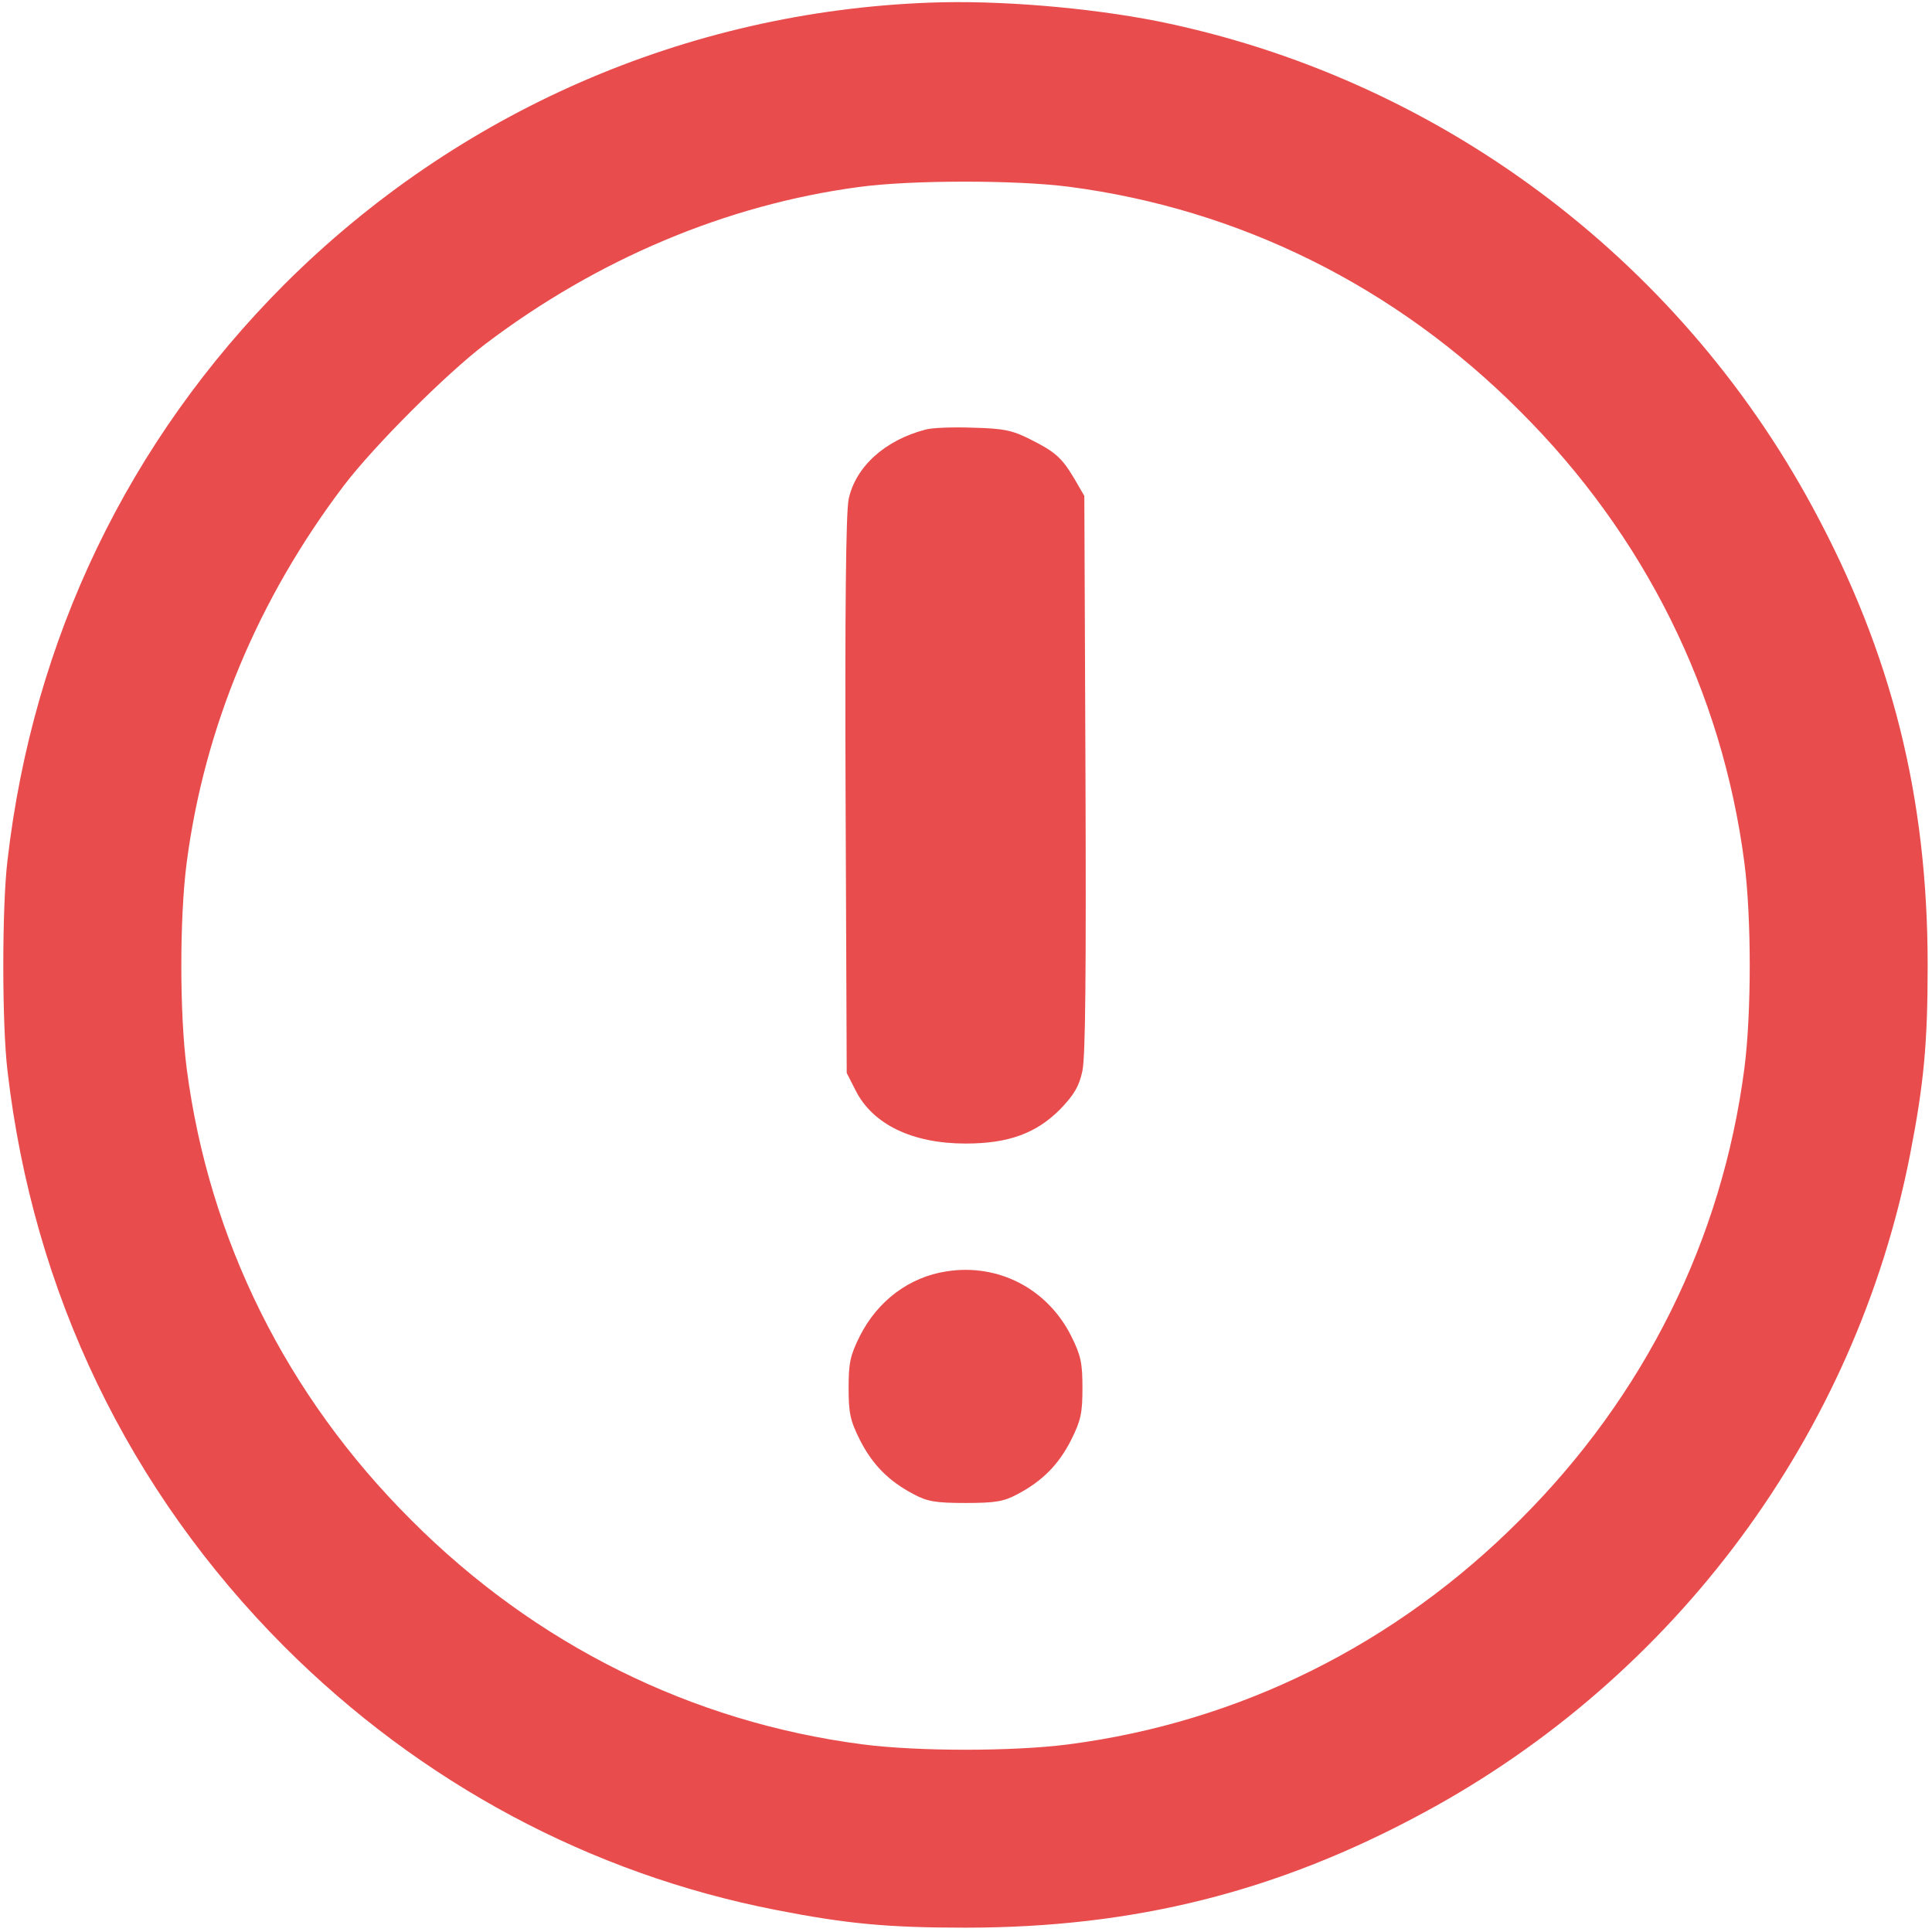 <svg width="683" height="683" viewBox="0 0 683 683" fill="none" xmlns="http://www.w3.org/2000/svg">
<path d="M328.667 0.933C242.667 4.133 161.733 39.467 100.533 100.533C45.467 155.733 11.733 225.733 2.667 304C0.667 320.267 0.667 362.4 2.667 378.667C11.733 456.933 45.467 526.933 100.533 582.133C148.667 630.267 208.667 662.4 274.267 675.2C299.467 680.133 313.867 681.467 341.333 681.467C400.933 681.467 451.6 668.8 503.333 640.8C592.533 592.667 655.867 506.933 675.2 408.4C680.133 383.2 681.467 368.8 681.467 341.333C681.467 281.733 668.8 231.067 640.8 179.333C592.8 90.533 507.6 27.333 409.067 7.467C384.667 2.667 352.933 -2.74032e-05 328.667 0.933ZM377.733 66C438.267 73.867 493.467 101.333 537.333 145.333C581.333 189.2 608.8 244.4 616.667 304.933C619.2 324.4 619.2 358.267 616.667 377.733C608.8 438.267 581.333 493.467 537.333 537.333C493.467 581.333 438.267 608.8 377.733 616.667C358.267 619.2 324.4 619.2 304.933 616.667C244.4 608.8 189.2 581.333 145.333 537.333C101.333 493.467 73.867 438.267 66 377.733C63.467 358.267 63.467 324.4 66 304.933C72.267 257.067 91.2 211.733 121.6 171.6C132.267 157.6 157.6 132.267 171.6 121.6C211.2 91.6 256.8 72.4 303.467 66.133C321.733 63.6 359.067 63.6 377.733 66Z" fill="#E94C4C"/>
<path d="M327.2 151.867C312.8 155.6 302.4 165.067 300 176.533C299.067 181.2 298.667 215.333 298.933 281.467L299.333 379.333L302.4 385.333C308.4 397.467 322.533 404.267 341.333 404.267C356.533 404.267 366.4 400.667 374.933 392C379.733 386.933 381.467 384.133 382.667 378.533C383.733 373.333 384 344.133 383.733 273.333L383.333 175.333L379.867 169.333C375.333 161.733 373.067 159.733 364 155.2C357.867 152.133 354.8 151.467 344 151.2C337.067 150.933 329.467 151.2 327.2 151.867Z" fill="#E94C4C"/>
<path d="M334.533 449.467C321.467 451.467 310.267 459.867 304 472.267C300.533 479.2 300 481.867 300 490.667C300 499.467 300.533 502.133 304 509.067C308.4 517.733 314.133 523.6 323.067 528.267C327.733 530.8 330.8 531.333 341.333 531.333C351.867 531.333 354.933 530.8 359.6 528.267C368.533 523.6 374.267 517.733 378.667 509.067C382.133 502.133 382.667 499.467 382.667 490.667C382.667 481.867 382.133 479.2 378.667 472.267C370.267 455.6 352.933 446.533 334.533 449.467Z" fill="#E94C4C"/>
</svg>
